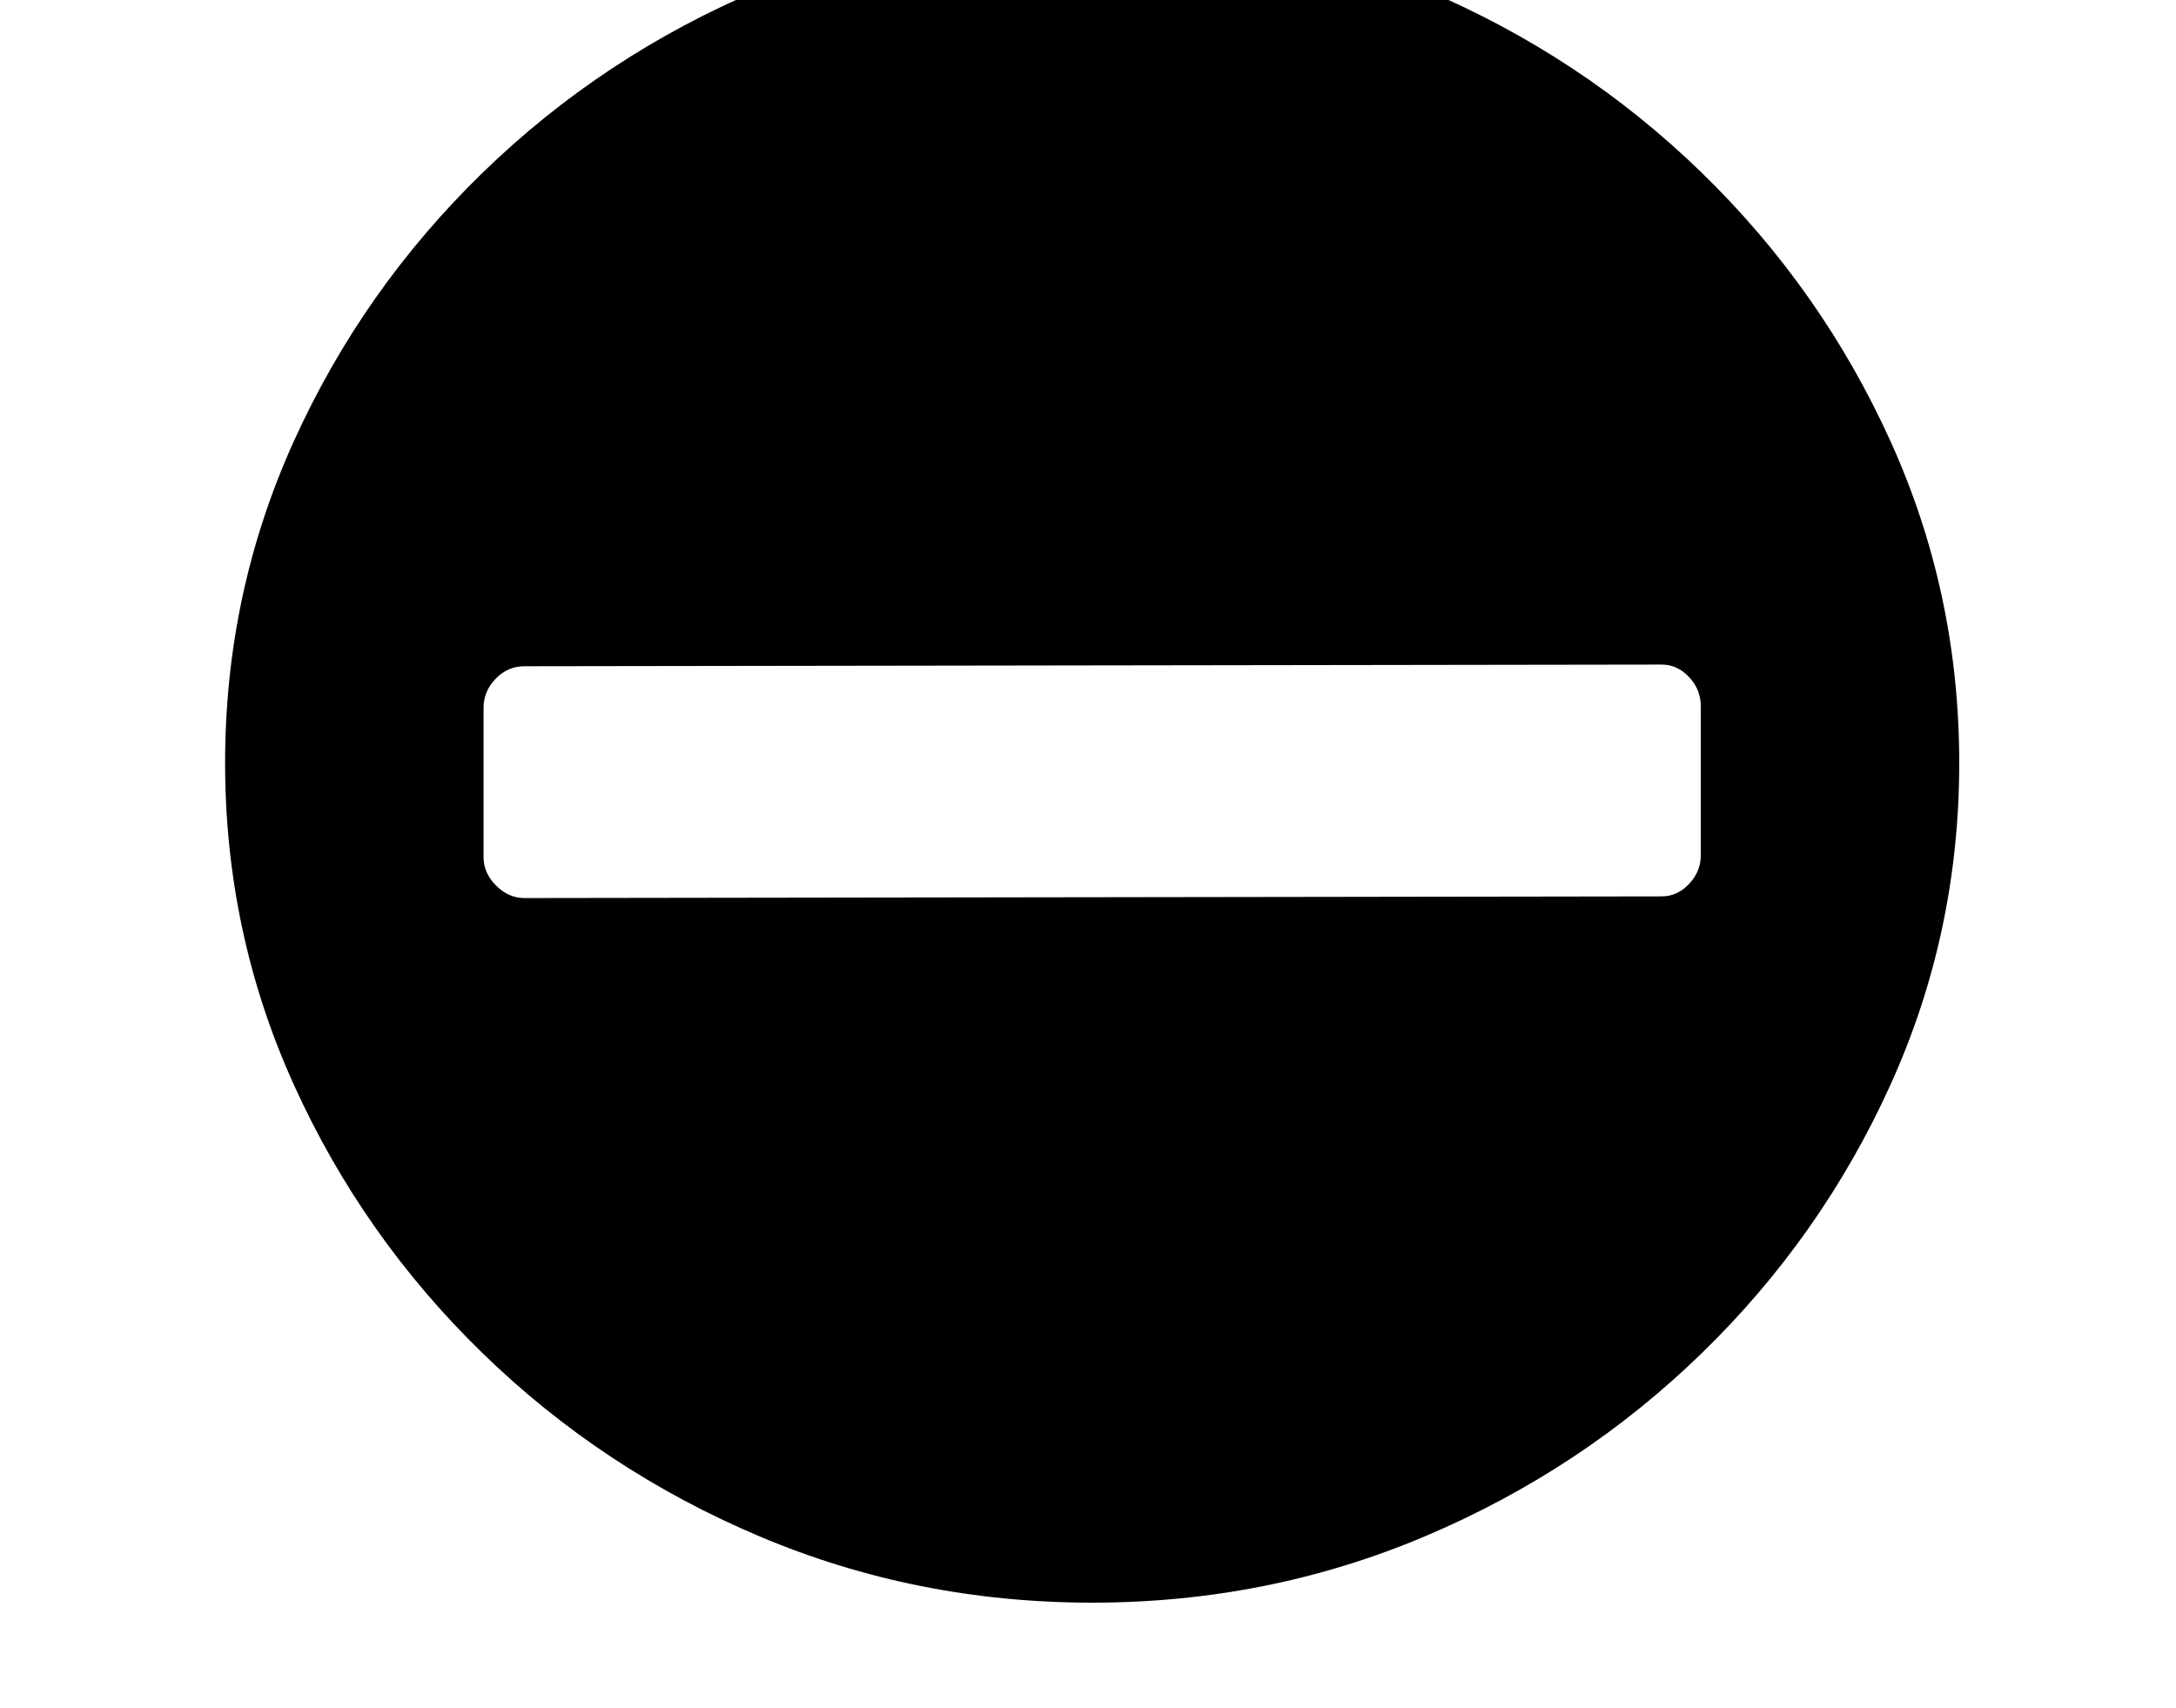 <svg xmlns="http://www.w3.org/2000/svg" viewBox="-10 0 2610 2048"><path d="M1300 1922q-211 0-399-79.5T569 1623t-226.5-322T260 915t82.5-386T569 207 901-12.5 1300-92t399 79.5T2031 207t226.5 322 82.5 386-82.5 386-226.5 322-332 219.5-399 79.5zm-681-845 1364-2q19 0 33-15t14-34V847q0-20-14-35t-33-15l-1364 2q-20 0-34.5 15T570 849v179q0 19 15 34t34 15z"/></svg>
